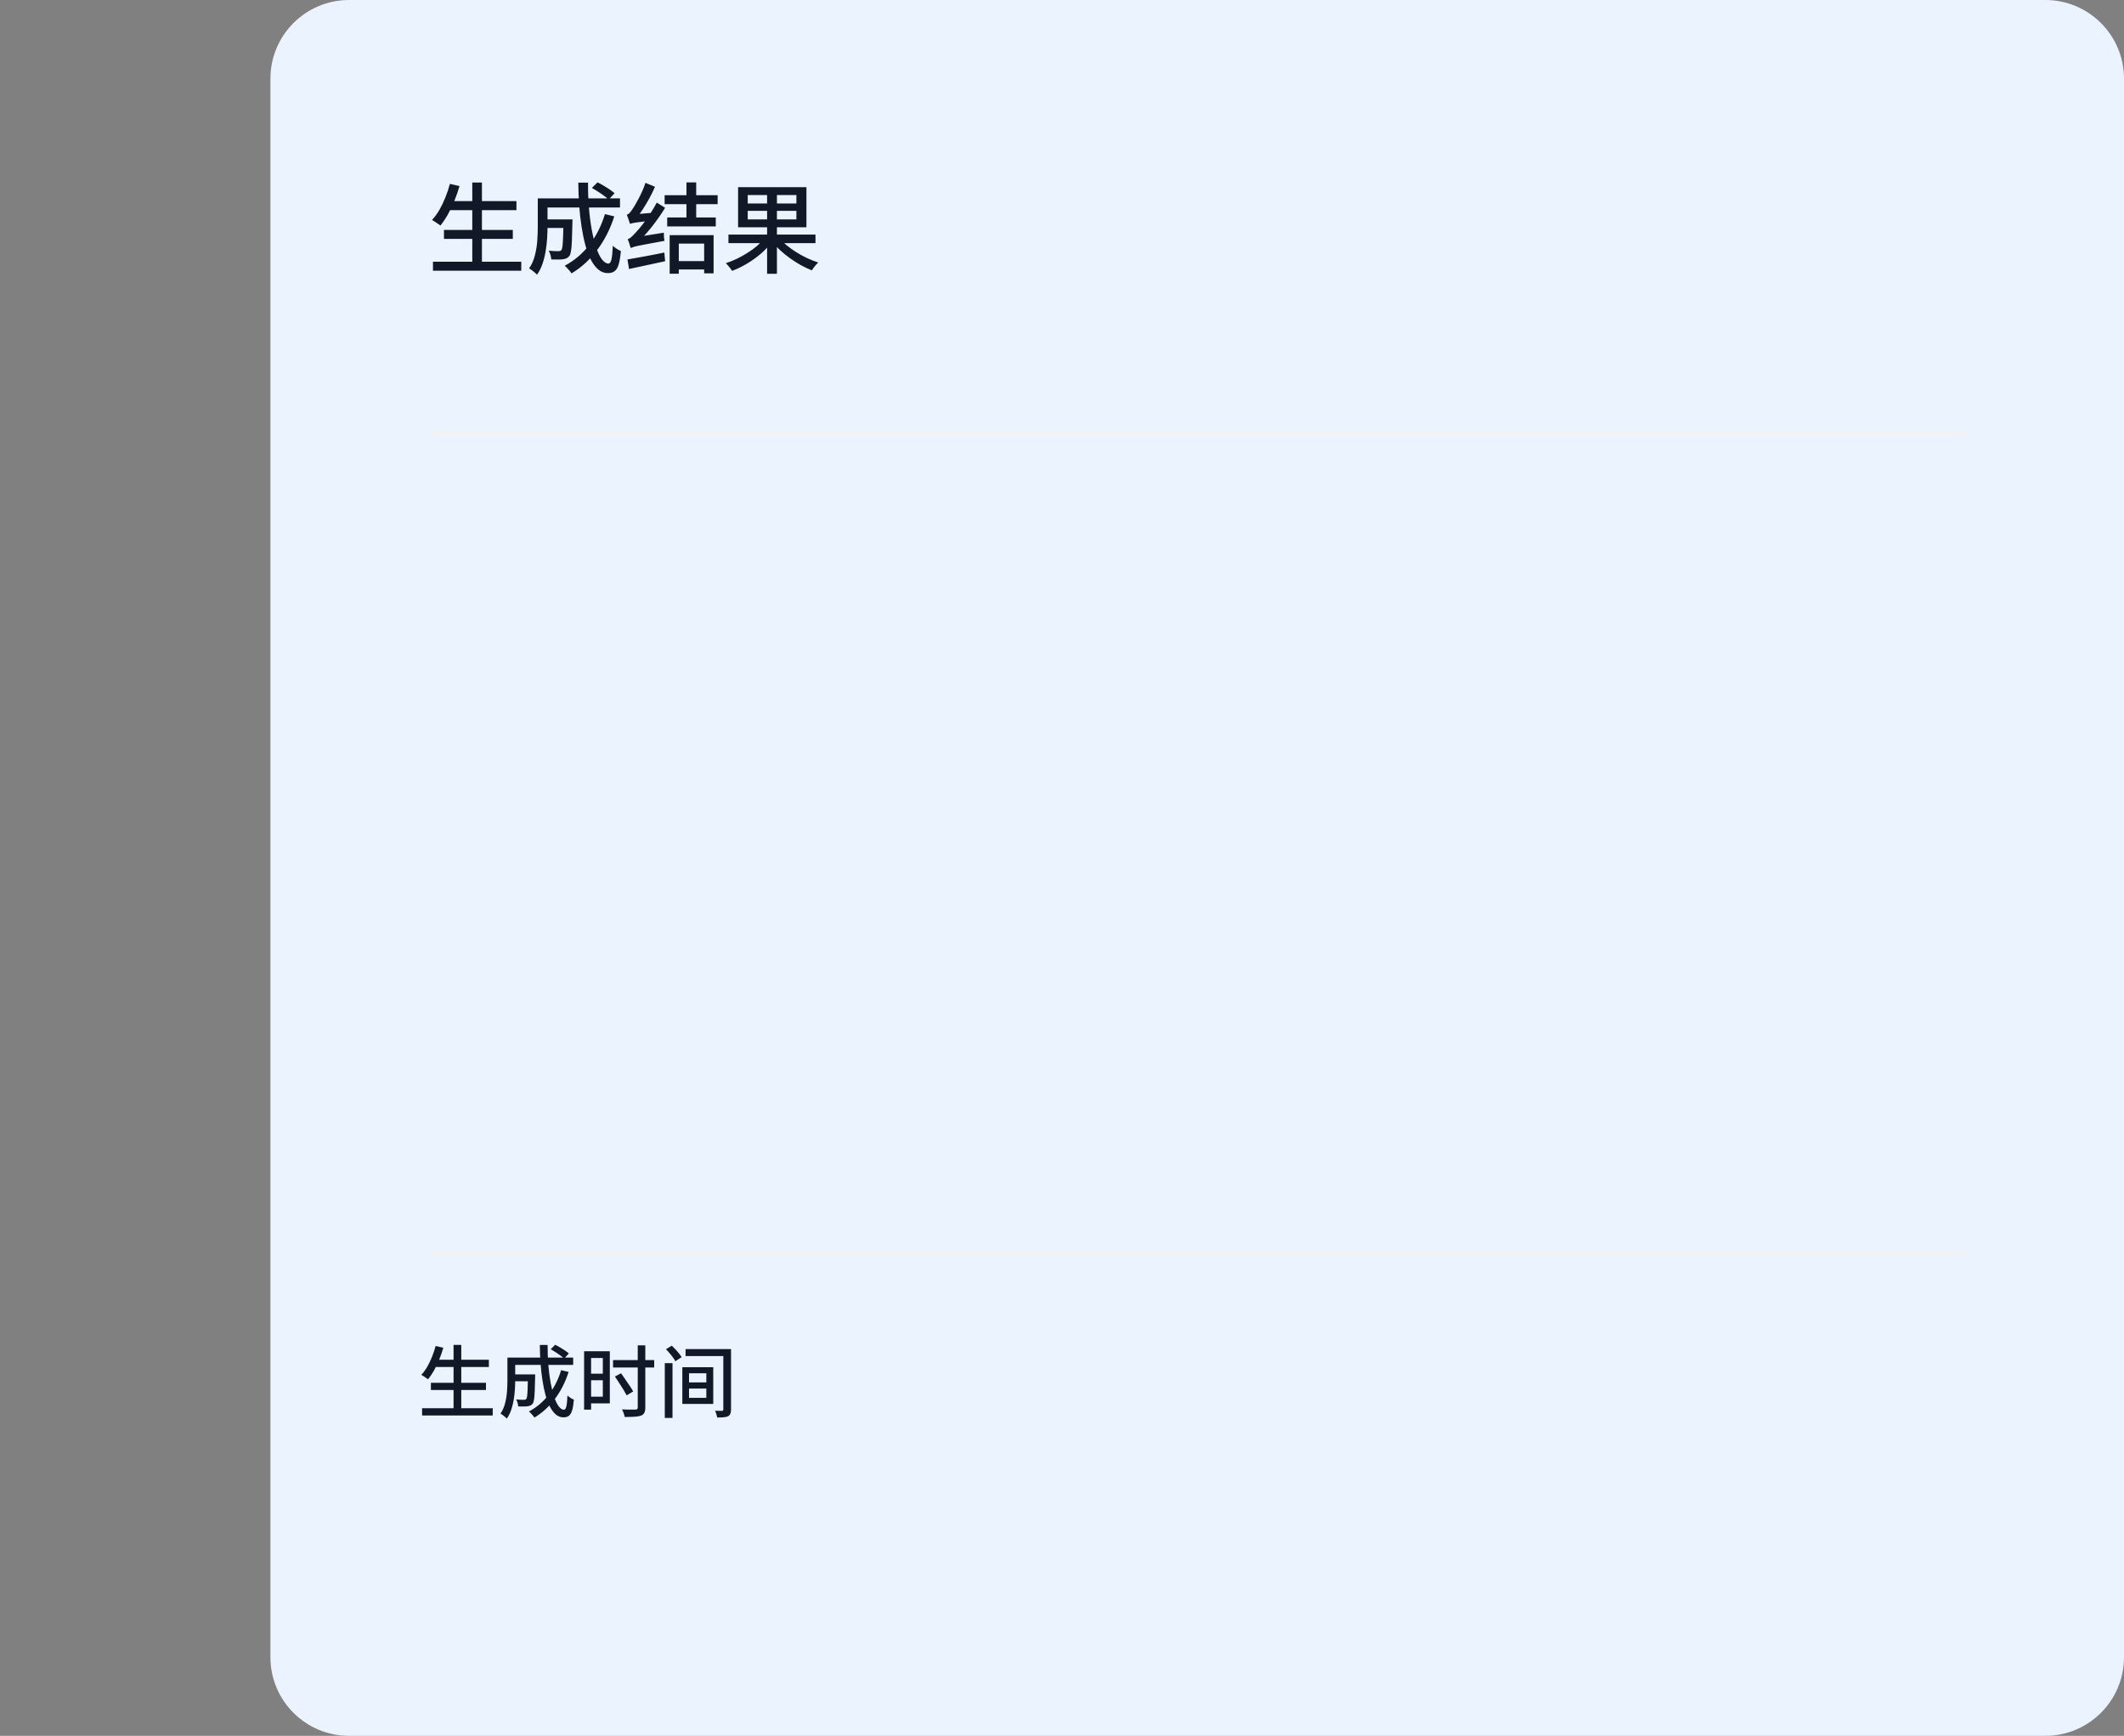 <svg width="432" height="353" viewBox="0 0 432 353" fill="none" xmlns="http://www.w3.org/2000/svg">
<rect x="0" y="0" width="432" height="353" fill="#808080" stroke="none"/>
<path fill-rule="evenodd" clip-rule="evenodd" d="M55 16C55 7.163 62.163 0 71 0H416C424.837 0 432 7.163 432 16V337C432 345.837 424.837 353 416 353H71C62.163 353 55 345.837 55 337V16Z" fill="#EAF3FF"/>
<path d="M87 255H400" stroke="#F1F2F4"/>
<path d="M87 88H400" stroke="#F1F2F4"/>
<path d="M91.16 40.9H105.04V42.74H91.16V40.9ZM90.3 46.76H104.3V48.58H90.3V46.76ZM88.06 53.22H106.02V55.06H88.06V53.22ZM96.06 37.12H98.02V54.14H96.06V37.12ZM91.5 37.4L93.46 37.84C93.167 38.867 92.813 39.88 92.4 40.88C92 41.867 91.56 42.787 91.08 43.64C90.6 44.48 90.1 45.22 89.58 45.86C89.447 45.753 89.273 45.633 89.06 45.5C88.86 45.353 88.653 45.213 88.44 45.08C88.227 44.933 88.033 44.82 87.86 44.74C88.407 44.153 88.907 43.473 89.36 42.7C89.813 41.913 90.22 41.067 90.58 40.16C90.953 39.253 91.26 38.333 91.5 37.4ZM110.52 44.62H115.32V46.36H110.52V44.62ZM114.6 44.62H116.44C116.44 44.62 116.44 44.667 116.44 44.76C116.44 44.853 116.433 44.96 116.42 45.08C116.42 45.2 116.42 45.3 116.42 45.38C116.393 46.833 116.36 48.02 116.32 48.94C116.28 49.86 116.22 50.567 116.14 51.06C116.06 51.54 115.947 51.873 115.8 52.06C115.627 52.273 115.44 52.427 115.24 52.52C115.04 52.613 114.793 52.68 114.5 52.72C114.247 52.76 113.907 52.78 113.48 52.78C113.053 52.78 112.6 52.773 112.12 52.76C112.107 52.48 112.053 52.173 111.96 51.84C111.867 51.507 111.747 51.22 111.6 50.98C112.013 51.02 112.4 51.047 112.76 51.06C113.12 51.073 113.387 51.08 113.56 51.08C113.693 51.08 113.807 51.067 113.9 51.04C114.007 51 114.1 50.94 114.18 50.86C114.273 50.74 114.347 50.48 114.4 50.08C114.453 49.667 114.493 49.047 114.52 48.22C114.56 47.393 114.587 46.293 114.6 44.92V44.62ZM120.38 38.22L121.54 37.08C121.94 37.28 122.36 37.513 122.8 37.78C123.24 38.033 123.653 38.293 124.04 38.56C124.427 38.827 124.747 39.073 125 39.3L123.8 40.58C123.56 40.353 123.247 40.1 122.86 39.82C122.487 39.54 122.08 39.26 121.64 38.98C121.213 38.7 120.793 38.447 120.38 38.22ZM123.04 43.54L124.94 44C124.1 46.6 122.94 48.88 121.46 50.84C119.993 52.8 118.253 54.387 116.24 55.6C116.16 55.453 116.033 55.28 115.86 55.08C115.687 54.893 115.513 54.7 115.34 54.5C115.167 54.313 115.007 54.16 114.86 54.04C116.847 52.973 118.527 51.547 119.9 49.76C121.273 47.973 122.32 45.9 123.04 43.54ZM110.64 40.34H126.1V42.2H110.64V40.34ZM109.38 40.34H111.36V46.08C111.36 46.813 111.333 47.607 111.28 48.46C111.227 49.313 111.127 50.187 110.98 51.08C110.833 51.96 110.62 52.813 110.34 53.64C110.06 54.467 109.687 55.207 109.22 55.86C109.127 55.74 108.973 55.593 108.76 55.42C108.56 55.247 108.353 55.08 108.14 54.92C107.94 54.773 107.767 54.66 107.62 54.58C108.167 53.78 108.56 52.887 108.8 51.9C109.053 50.9 109.213 49.893 109.28 48.88C109.347 47.867 109.38 46.927 109.38 46.06V40.34ZM117.62 37.14H119.6C119.587 38.9 119.647 40.593 119.78 42.22C119.913 43.833 120.107 45.333 120.36 46.72C120.613 48.107 120.913 49.313 121.26 50.34C121.607 51.367 121.993 52.167 122.42 52.74C122.86 53.313 123.307 53.6 123.76 53.6C124.027 53.6 124.227 53.32 124.36 52.76C124.493 52.2 124.587 51.273 124.64 49.98C124.867 50.193 125.133 50.4 125.44 50.6C125.747 50.8 126.027 50.947 126.28 51.04C126.173 52.227 126.02 53.147 125.82 53.8C125.62 54.453 125.34 54.907 124.98 55.16C124.633 55.413 124.18 55.54 123.62 55.54C122.927 55.54 122.293 55.307 121.72 54.84C121.16 54.373 120.653 53.713 120.2 52.86C119.76 52.007 119.38 51.007 119.06 49.86C118.753 48.713 118.493 47.453 118.28 46.08C118.067 44.707 117.907 43.267 117.8 41.76C117.693 40.24 117.633 38.7 117.62 37.14ZM128.28 50.44C128.253 50.32 128.2 50.147 128.12 49.92C128.053 49.693 127.98 49.46 127.9 49.22C127.82 48.98 127.74 48.78 127.66 48.62C127.913 48.567 128.16 48.427 128.4 48.2C128.653 47.973 128.947 47.68 129.28 47.32C129.453 47.147 129.707 46.86 130.04 46.46C130.387 46.047 130.767 45.56 131.18 45C131.593 44.44 132.007 43.833 132.42 43.18C132.847 42.527 133.233 41.867 133.58 41.2L135.28 42.26C134.467 43.58 133.56 44.873 132.56 46.14C131.56 47.393 130.553 48.493 129.54 49.44V49.48C129.54 49.48 129.473 49.513 129.34 49.58C129.22 49.647 129.073 49.733 128.9 49.84C128.74 49.933 128.593 50.033 128.46 50.14C128.34 50.247 128.28 50.347 128.28 50.44ZM128.28 50.44L128.18 48.88L129.1 48.26L135.02 47.32C135.02 47.573 135.027 47.867 135.04 48.2C135.067 48.52 135.1 48.78 135.14 48.98C133.753 49.233 132.633 49.44 131.78 49.6C130.94 49.76 130.287 49.887 129.82 49.98C129.367 50.073 129.027 50.16 128.8 50.24C128.587 50.307 128.413 50.373 128.28 50.44ZM128.14 45.54C128.1 45.407 128.04 45.227 127.96 45C127.893 44.76 127.813 44.52 127.72 44.28C127.64 44.04 127.56 43.833 127.48 43.66C127.68 43.62 127.873 43.5 128.06 43.3C128.247 43.087 128.447 42.82 128.66 42.5C128.767 42.34 128.927 42.087 129.14 41.74C129.353 41.38 129.587 40.96 129.84 40.48C130.107 39.987 130.367 39.46 130.62 38.9C130.873 38.327 131.093 37.753 131.28 37.18L133.22 37.98C132.887 38.753 132.507 39.533 132.08 40.32C131.653 41.093 131.207 41.84 130.74 42.56C130.273 43.267 129.813 43.907 129.36 44.48V44.54C129.36 44.54 129.3 44.573 129.18 44.64C129.06 44.707 128.913 44.793 128.74 44.9C128.58 44.993 128.44 45.1 128.32 45.22C128.2 45.327 128.14 45.433 128.14 45.54ZM128.14 45.54L128.08 44.14L128.98 43.58L133.2 43.24C133.16 43.48 133.12 43.753 133.08 44.06C133.053 44.367 133.033 44.62 133.02 44.82C132.073 44.913 131.3 45 130.7 45.08C130.1 45.147 129.633 45.207 129.3 45.26C128.967 45.313 128.713 45.36 128.54 45.4C128.367 45.44 128.233 45.487 128.14 45.54ZM127.62 52.76C128.26 52.653 128.987 52.527 129.8 52.38C130.613 52.233 131.473 52.073 132.38 51.9C133.3 51.727 134.213 51.547 135.12 51.36L135.28 53.12C133.987 53.413 132.693 53.693 131.4 53.96C130.12 54.227 128.967 54.473 127.94 54.7L127.62 52.76ZM135.18 39.7H145.96V41.52H135.18V39.7ZM135.7 44.22H145.58V46.04H135.7V44.22ZM137.24 53.1H144.14V54.8H137.24V53.1ZM139.62 37.1H141.6V45.16H139.62V37.1ZM136.2 47.82H145.14V55.58H143.22V49.54H138.06V55.66H136.2V47.82ZM148.16 47.7H165.86V49.44H148.16V47.7ZM156.02 38.7H158.02V55.68H156.02V38.7ZM155.44 48.5L157 49.18C156.387 50.02 155.64 50.82 154.76 51.58C153.88 52.34 152.933 53.02 151.92 53.62C150.92 54.22 149.913 54.707 148.9 55.08C148.807 54.92 148.68 54.74 148.52 54.54C148.373 54.353 148.22 54.167 148.06 53.98C147.9 53.793 147.753 53.64 147.62 53.52C148.367 53.28 149.107 52.987 149.84 52.64C150.587 52.28 151.307 51.88 152 51.44C152.707 51 153.353 50.533 153.94 50.04C154.527 49.533 155.027 49.02 155.44 48.5ZM158.48 48.4C158.907 48.907 159.42 49.407 160.02 49.9C160.62 50.393 161.273 50.86 161.98 51.3C162.687 51.74 163.42 52.14 164.18 52.5C164.94 52.847 165.687 53.14 166.42 53.38C166.287 53.5 166.133 53.66 165.96 53.86C165.8 54.047 165.647 54.233 165.5 54.42C165.353 54.62 165.227 54.807 165.12 54.98C164.387 54.687 163.64 54.333 162.88 53.92C162.133 53.493 161.4 53.027 160.68 52.52C159.96 52 159.28 51.447 158.64 50.86C158.013 50.273 157.46 49.673 156.98 49.06L158.48 48.4ZM152.08 42.88V44.62H161.98V42.88H152.08ZM152.08 39.66V41.38H161.98V39.66H152.08ZM150.12 38.06H164.02V46.22H150.12V38.06Z" fill="#111827"/>
<path d="M88.328 276.52H99.432V277.992H88.328V276.52ZM87.64 281.208H98.84V282.664H87.64V281.208ZM85.848 286.376H100.216V287.848H85.848V286.376ZM92.248 273.496H93.816V287.112H92.248V273.496ZM88.6 273.72L90.168 274.072C89.933 274.893 89.651 275.704 89.32 276.504C89 277.293 88.648 278.029 88.264 278.712C87.88 279.384 87.48 279.976 87.064 280.488C86.957 280.403 86.819 280.307 86.648 280.2C86.488 280.083 86.323 279.971 86.152 279.864C85.981 279.747 85.827 279.656 85.688 279.592C86.125 279.123 86.525 278.579 86.888 277.96C87.251 277.331 87.576 276.653 87.864 275.928C88.163 275.203 88.408 274.467 88.6 273.72ZM104.116 279.496H107.956V280.888H104.116V279.496ZM107.38 279.496H108.852C108.852 279.496 108.852 279.533 108.852 279.608C108.852 279.683 108.847 279.768 108.836 279.864C108.836 279.96 108.836 280.04 108.836 280.104C108.815 281.267 108.788 282.216 108.756 282.952C108.724 283.688 108.676 284.253 108.612 284.648C108.548 285.032 108.457 285.299 108.34 285.448C108.201 285.619 108.052 285.741 107.892 285.816C107.732 285.891 107.535 285.944 107.3 285.976C107.097 286.008 106.825 286.024 106.484 286.024C106.143 286.024 105.78 286.019 105.396 286.008C105.385 285.784 105.343 285.539 105.268 285.272C105.193 285.005 105.097 284.776 104.98 284.584C105.311 284.616 105.62 284.637 105.908 284.648C106.196 284.659 106.409 284.664 106.548 284.664C106.655 284.664 106.745 284.653 106.82 284.632C106.905 284.6 106.98 284.552 107.044 284.488C107.119 284.392 107.177 284.184 107.22 283.864C107.263 283.533 107.295 283.037 107.316 282.376C107.348 281.715 107.369 280.835 107.38 279.736V279.496ZM112.004 274.376L112.932 273.464C113.252 273.624 113.588 273.811 113.94 274.024C114.292 274.227 114.623 274.435 114.932 274.648C115.241 274.861 115.497 275.059 115.7 275.24L114.74 276.264C114.548 276.083 114.297 275.88 113.988 275.656C113.689 275.432 113.364 275.208 113.012 274.984C112.671 274.76 112.335 274.557 112.004 274.376ZM114.132 278.632L115.652 279C114.98 281.08 114.052 282.904 112.868 284.472C111.695 286.04 110.303 287.309 108.692 288.28C108.628 288.163 108.527 288.024 108.388 287.864C108.249 287.715 108.111 287.56 107.972 287.4C107.833 287.251 107.705 287.128 107.588 287.032C109.177 286.179 110.521 285.037 111.62 283.608C112.719 282.179 113.556 280.52 114.132 278.632ZM104.212 276.072H116.58V277.56H104.212V276.072ZM103.204 276.072H104.788V280.664C104.788 281.251 104.767 281.885 104.724 282.568C104.681 283.251 104.601 283.949 104.484 284.664C104.367 285.368 104.196 286.051 103.972 286.712C103.748 287.373 103.449 287.965 103.076 288.488C103.001 288.392 102.879 288.275 102.708 288.136C102.548 287.997 102.383 287.864 102.212 287.736C102.052 287.619 101.913 287.528 101.796 287.464C102.233 286.824 102.548 286.109 102.74 285.32C102.943 284.52 103.071 283.715 103.124 282.904C103.177 282.093 103.204 281.341 103.204 280.648V276.072ZM109.796 273.512H111.38C111.369 274.92 111.417 276.275 111.524 277.576C111.631 278.867 111.785 280.067 111.988 281.176C112.191 282.285 112.431 283.251 112.708 284.072C112.985 284.893 113.295 285.533 113.636 285.992C113.988 286.451 114.345 286.68 114.708 286.68C114.921 286.68 115.081 286.456 115.188 286.008C115.295 285.56 115.369 284.819 115.412 283.784C115.593 283.955 115.807 284.12 116.052 284.28C116.297 284.44 116.521 284.557 116.724 284.632C116.639 285.581 116.516 286.317 116.356 286.84C116.196 287.363 115.972 287.725 115.684 287.928C115.407 288.131 115.044 288.232 114.596 288.232C114.041 288.232 113.535 288.045 113.076 287.672C112.628 287.299 112.223 286.771 111.86 286.088C111.508 285.405 111.204 284.605 110.948 283.688C110.703 282.771 110.495 281.763 110.324 280.664C110.153 279.565 110.025 278.413 109.94 277.208C109.855 275.992 109.807 274.76 109.796 273.512ZM119.52 274.792H124.032V285.384H119.52V284.024H122.608V276.152H119.52V274.792ZM119.6 279.352H123.056V280.68H119.6V279.352ZM118.8 274.792H120.224V286.664H118.8V274.792ZM124.688 276.584H133.056V278.088H124.688V276.584ZM129.712 273.592H131.248V286.216C131.248 286.707 131.179 287.075 131.04 287.32C130.912 287.565 130.688 287.752 130.368 287.88C130.048 287.997 129.616 288.072 129.072 288.104C128.528 288.136 127.856 288.152 127.056 288.152C127.024 287.939 126.955 287.683 126.848 287.384C126.741 287.085 126.629 286.829 126.512 286.616C126.917 286.627 127.307 286.637 127.68 286.648C128.053 286.648 128.379 286.648 128.656 286.648C128.933 286.648 129.131 286.648 129.248 286.648C129.419 286.637 129.536 286.605 129.6 286.552C129.675 286.488 129.712 286.371 129.712 286.2V273.592ZM125.072 279.928L126.32 279.272C126.597 279.656 126.891 280.077 127.2 280.536C127.52 280.984 127.819 281.421 128.096 281.848C128.384 282.275 128.613 282.648 128.784 282.968L127.456 283.752C127.285 283.421 127.067 283.037 126.8 282.6C126.533 282.163 126.245 281.709 125.936 281.24C125.637 280.771 125.349 280.333 125.072 279.928ZM135.212 277.208H136.78V288.344H135.212V277.208ZM135.452 274.376L136.636 273.656C136.881 273.88 137.132 274.131 137.388 274.408C137.655 274.685 137.895 274.963 138.108 275.24C138.332 275.517 138.508 275.768 138.636 275.992L137.356 276.824C137.249 276.589 137.089 276.333 136.876 276.056C136.673 275.768 136.444 275.48 136.188 275.192C135.943 274.893 135.697 274.621 135.452 274.376ZM139.436 274.344H147.964V275.768H139.436V274.344ZM147.116 274.344H148.684V286.616C148.684 287 148.636 287.293 148.54 287.496C148.455 287.709 148.3 287.88 148.076 288.008C147.831 288.125 147.527 288.195 147.164 288.216C146.801 288.248 146.375 288.264 145.884 288.264C145.841 288.072 145.777 287.837 145.692 287.56C145.617 287.293 145.527 287.069 145.42 286.888C145.729 286.899 146.017 286.904 146.284 286.904C146.561 286.904 146.748 286.904 146.844 286.904C146.961 286.893 147.036 286.867 147.068 286.824C147.1 286.781 147.116 286.712 147.116 286.616V274.344ZM140.14 282.376V284.264H143.66V282.376H140.14ZM140.14 279.272V281.128H143.66V279.272H140.14ZM138.78 278.04H145.068V285.496H138.78V278.04Z" fill="#111827"/>
</svg>

